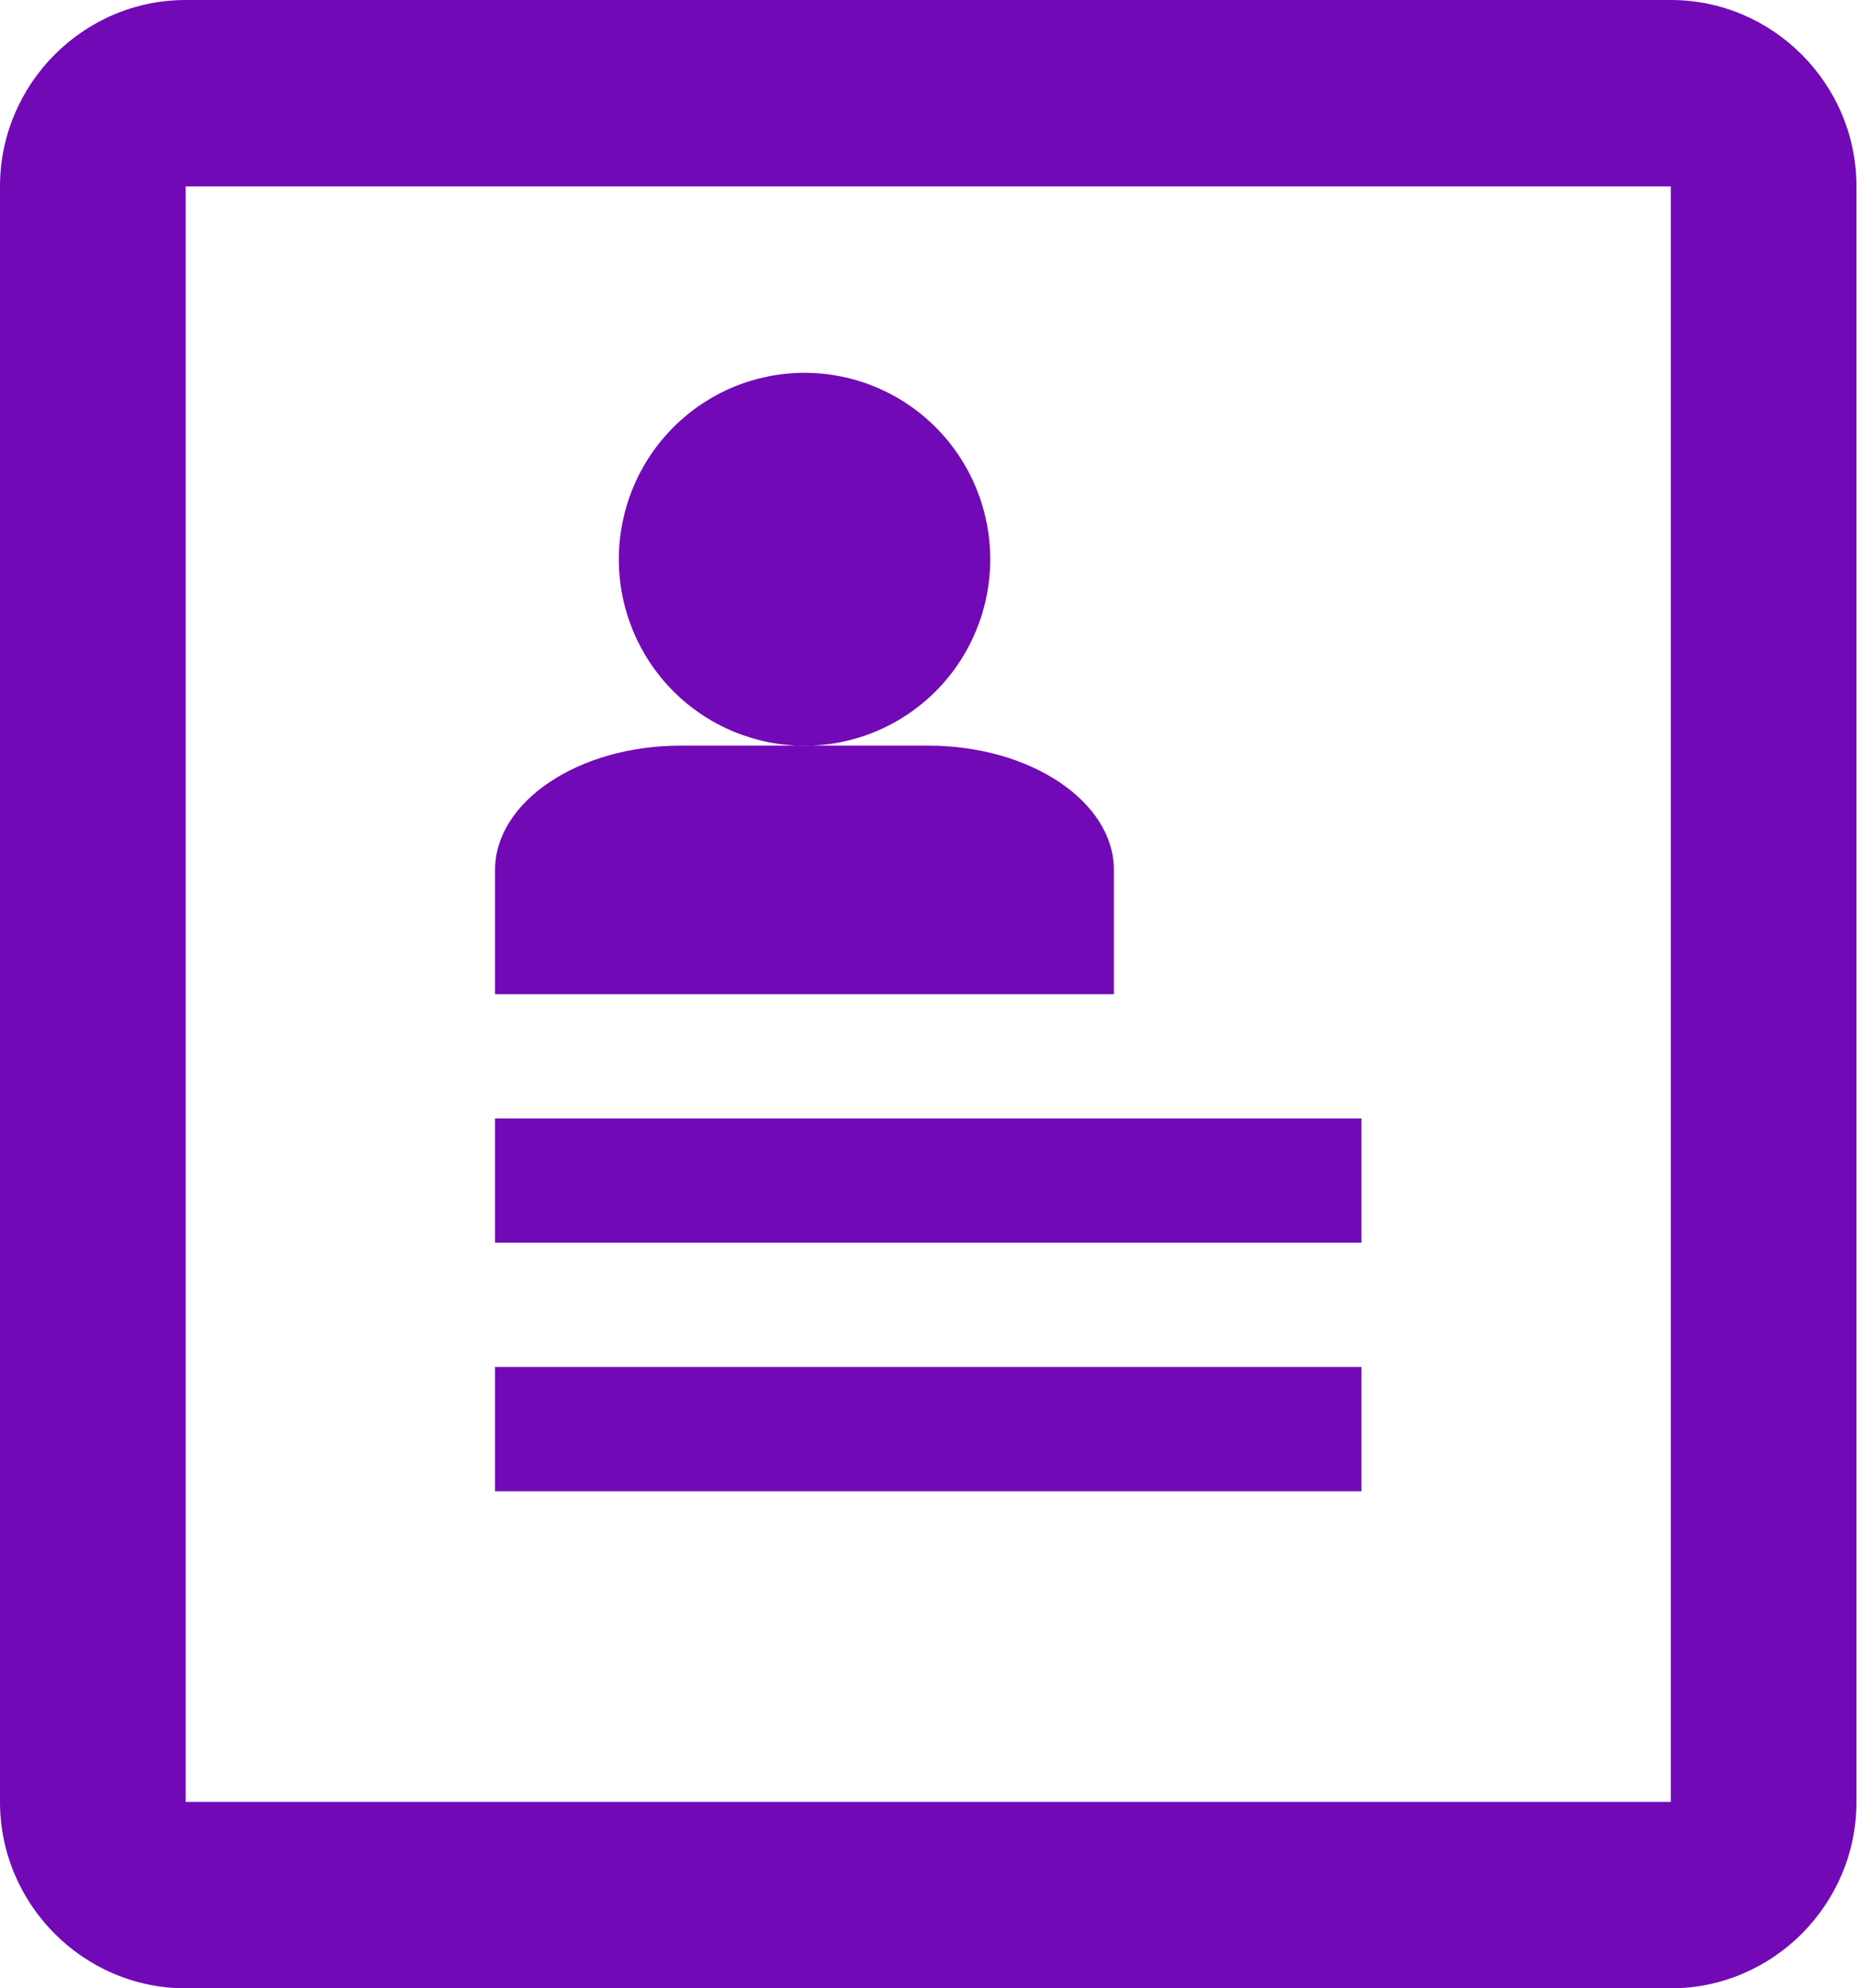 <svg width="228" height="244" viewBox="0 0 228 244" fill="none" xmlns="http://www.w3.org/2000/svg">
<path d="M205.031 0H22.781C10.252 0 0 10.294 0 22.875V221.125C0 233.706 10.252 244 22.781 244H205.031C217.561 244 227.813 233.706 227.813 221.125V22.875C227.813 10.294 217.561 0 205.031 0ZM205.031 221.125H22.781V22.875H205.031V221.125ZM60.75 137.25H167.063V152.5H60.75V137.25ZM60.75 167.75H167.063V183H60.75V167.75ZM75.938 68.625C75.939 65.62 76.529 62.645 77.675 59.869C78.821 57.093 80.501 54.571 82.618 52.447C84.734 50.323 87.247 48.638 90.012 47.489C92.778 46.34 95.741 45.749 98.734 45.75C101.727 45.751 104.69 46.344 107.454 47.495C110.219 48.646 112.73 50.332 114.846 52.458C116.961 54.583 118.639 57.106 119.783 59.883C120.928 62.66 121.516 65.635 121.515 68.64C121.513 74.709 119.11 80.529 114.835 84.819C110.56 89.108 104.763 91.517 98.719 91.515C92.675 91.513 86.879 89.1 82.607 84.808C78.335 80.515 75.936 74.694 75.938 68.625ZM113.906 91.5H83.531C71.002 91.5 60.75 98.362 60.75 106.75V122H136.688V106.75C136.688 98.362 126.436 91.5 113.906 91.5Z" fill="#7209B7"/>
</svg>

